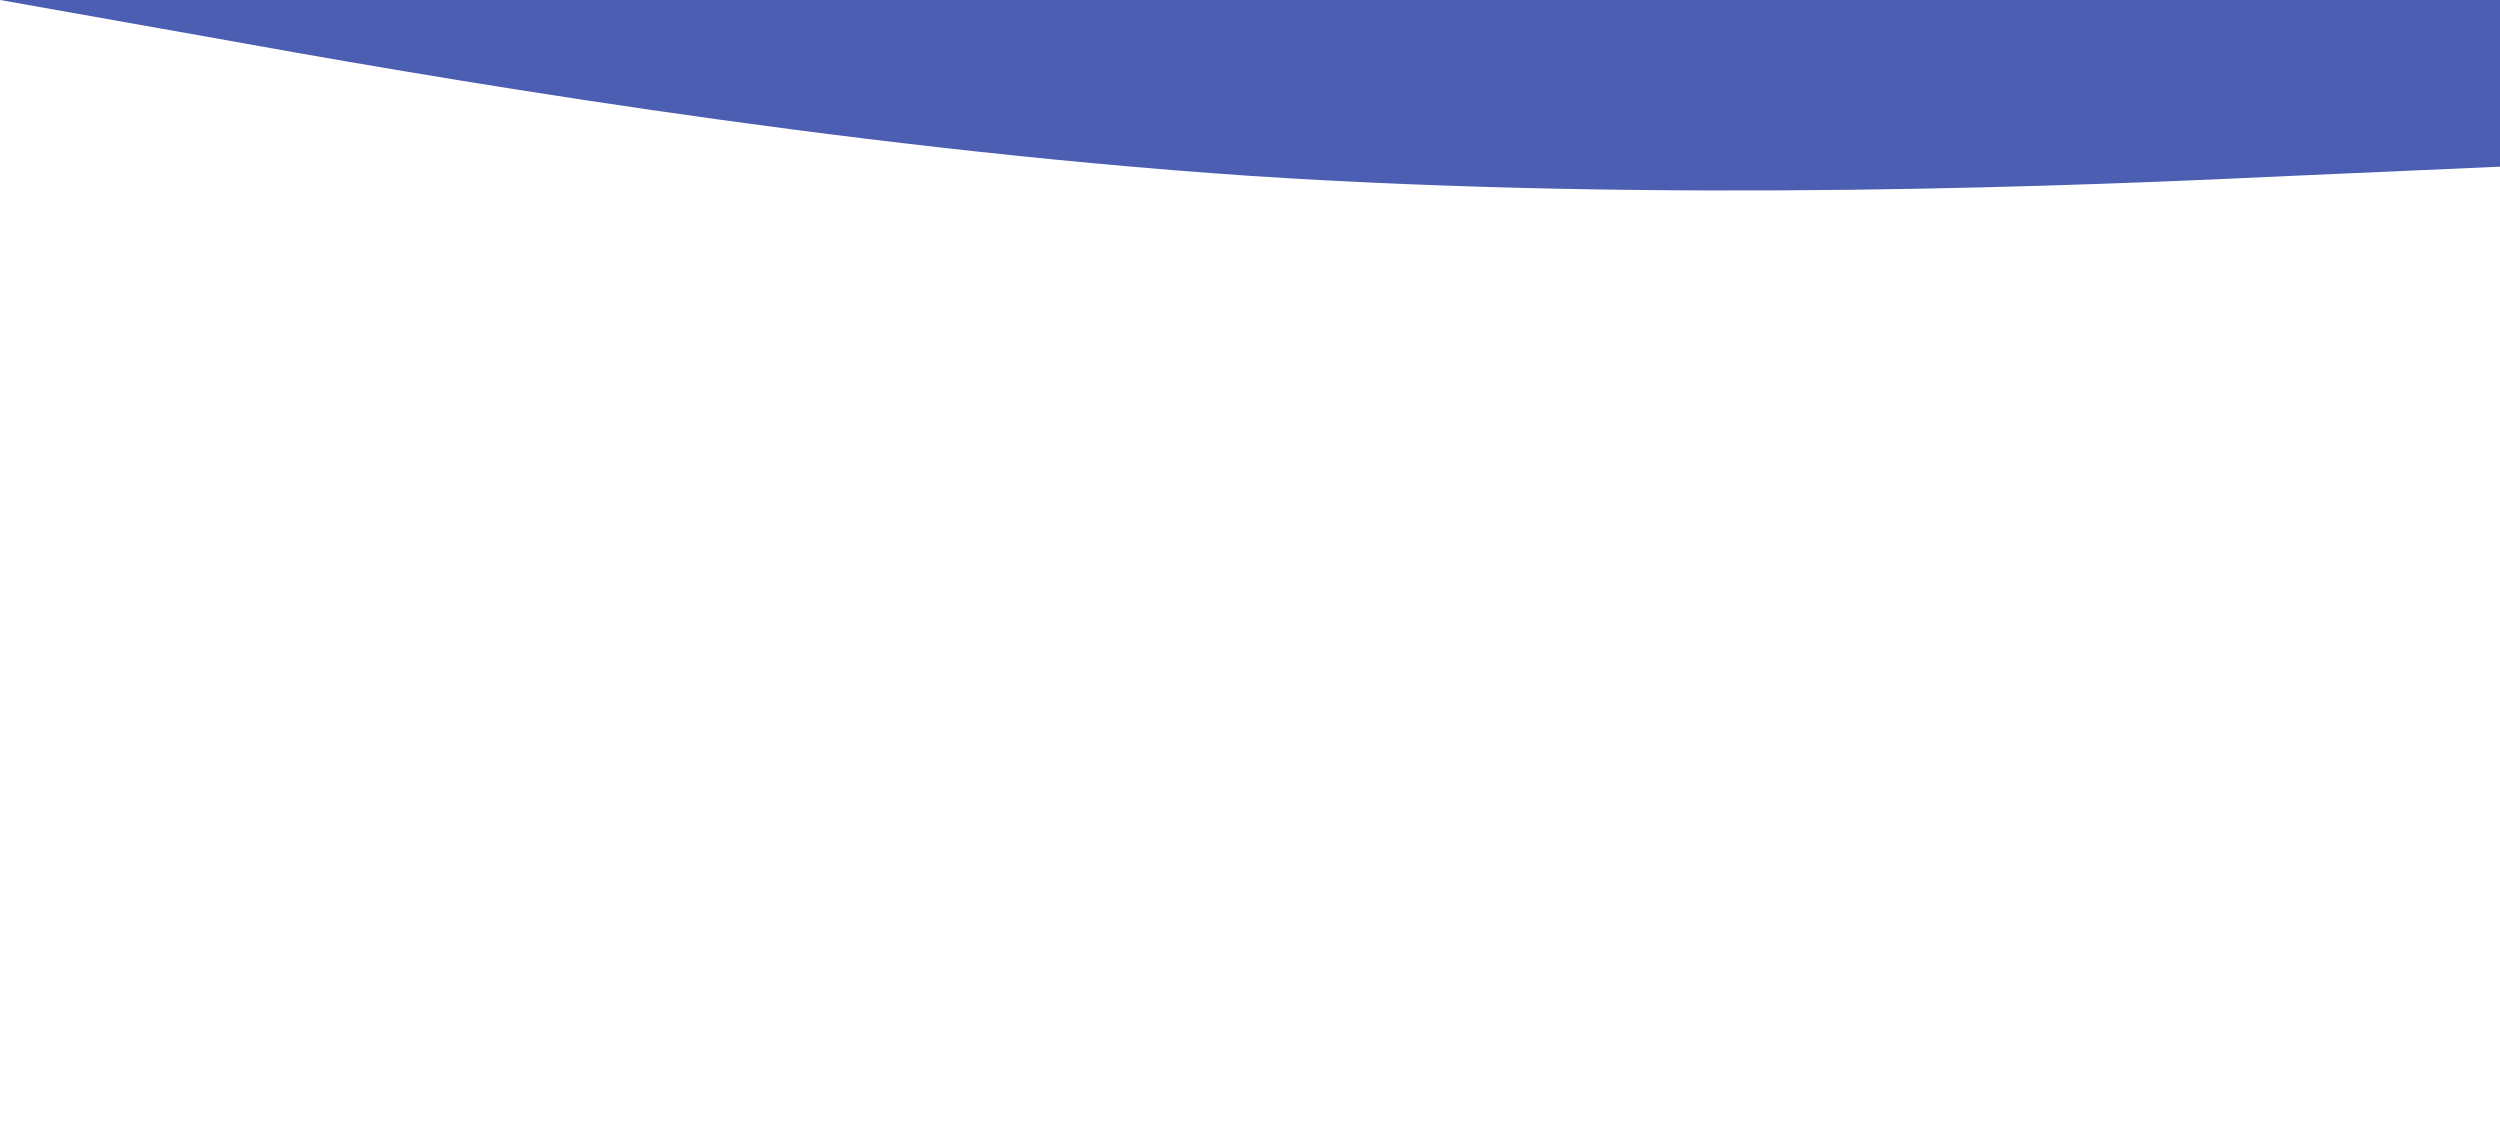 <svg width="1440" height="648" viewBox="0 0 1440 648" fill="none" xmlns="http://www.w3.org/2000/svg">
<rect x="0" y="0" width="1440" height="648" fill="#333333" stroke="none"/>
<g clip-path="url(#clip0)">
<rect width="1440" height="648" fill="#4B5EB2"/>
<path fill-rule="evenodd" clip-rule="evenodd" d="M120 21.3C240 43 480 85 720 101.3C960 117 1200 107 1320 101.3L1440 96V658.384H0V0L120 21.3Z" fill="white"/>
</g>
<defs>
<clipPath id="clip0">
<rect width="1440" height="648" fill="white"/>
</clipPath>
</defs>
</svg>
